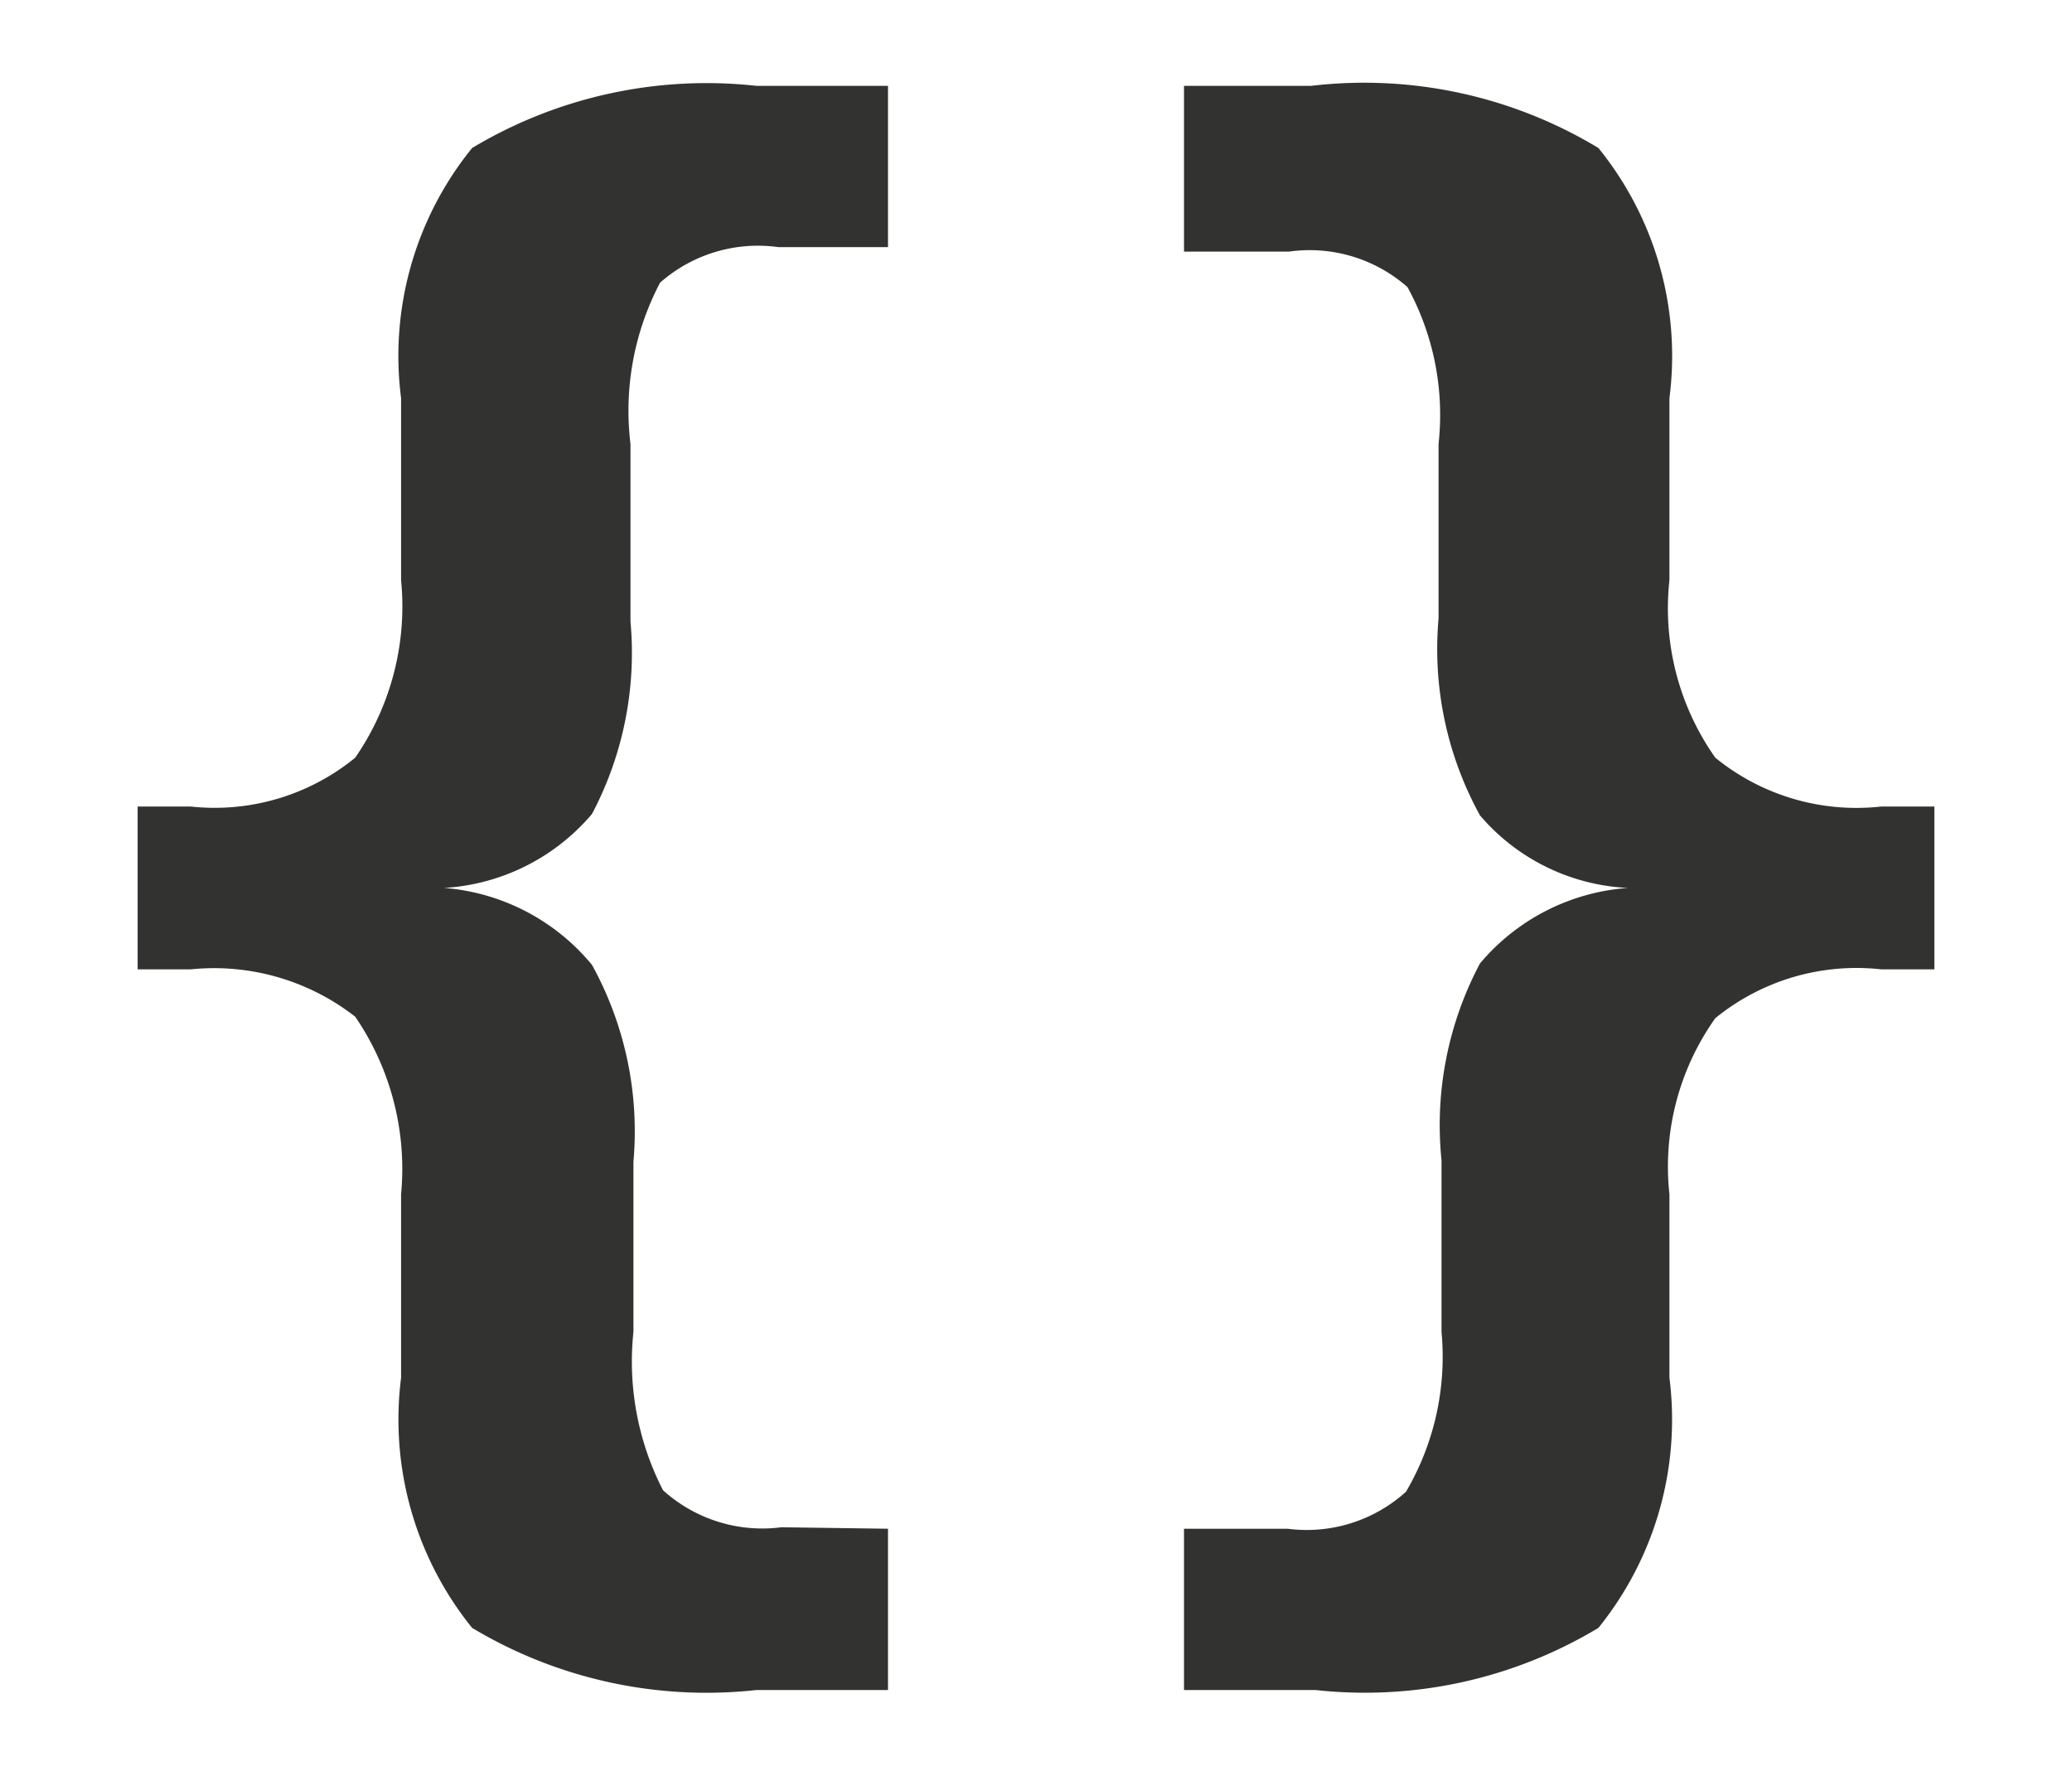 <svg id="Shark" xmlns="http://www.w3.org/2000/svg" width="14" height="12" viewBox="0 0 14 12"><title>JSON</title><g id="JSON"><path d="M6,10.33v1.09H5.11A3.08,3.08,0,0,1,3.19,11a2.24,2.24,0,0,1-.48-1.69V8.07a1.82,1.82,0,0,0-.31-1.2,1.55,1.55,0,0,0-1.11-.32H.93V5.45h.36A1.5,1.5,0,0,0,2.4,5.12a1.8,1.8,0,0,0,.31-1.2V2.69A2.23,2.23,0,0,1,3.19,1,3.08,3.08,0,0,1,5.11.58H6V1.67H5.26a1,1,0,0,0-.8.24A1.86,1.86,0,0,0,4.26,3v1.2A2.33,2.33,0,0,1,4,5.5,1.42,1.42,0,0,1,3,6a1.44,1.44,0,0,1,1,.52,2.33,2.33,0,0,1,.28,1.33V9a1.9,1.9,0,0,0,.2,1.07,1,1,0,0,0,.8.25Z" style="fill:#323230"/><path d="M8,10.33h.7a1,1,0,0,0,.8-.25A1.8,1.8,0,0,0,9.74,9V7.84A2.33,2.33,0,0,1,10,6.51,1.44,1.44,0,0,1,11,6a1.4,1.4,0,0,1-1-.49,2.33,2.33,0,0,1-.28-1.33V3a1.8,1.8,0,0,0-.21-1.06,1,1,0,0,0-.8-.24H8V.58h.86A3.06,3.06,0,0,1,10.8,1a2.23,2.23,0,0,1,.48,1.69V3.92a1.75,1.75,0,0,0,.31,1.2,1.51,1.51,0,0,0,1.12.33h.36v1.1h-.36a1.51,1.51,0,0,0-1.12.33,1.73,1.73,0,0,0-.31,1.19V9.31A2.24,2.24,0,0,1,10.8,11a3.06,3.06,0,0,1-1.91.42H8Z" style="fill:#323230"/></g></svg>
